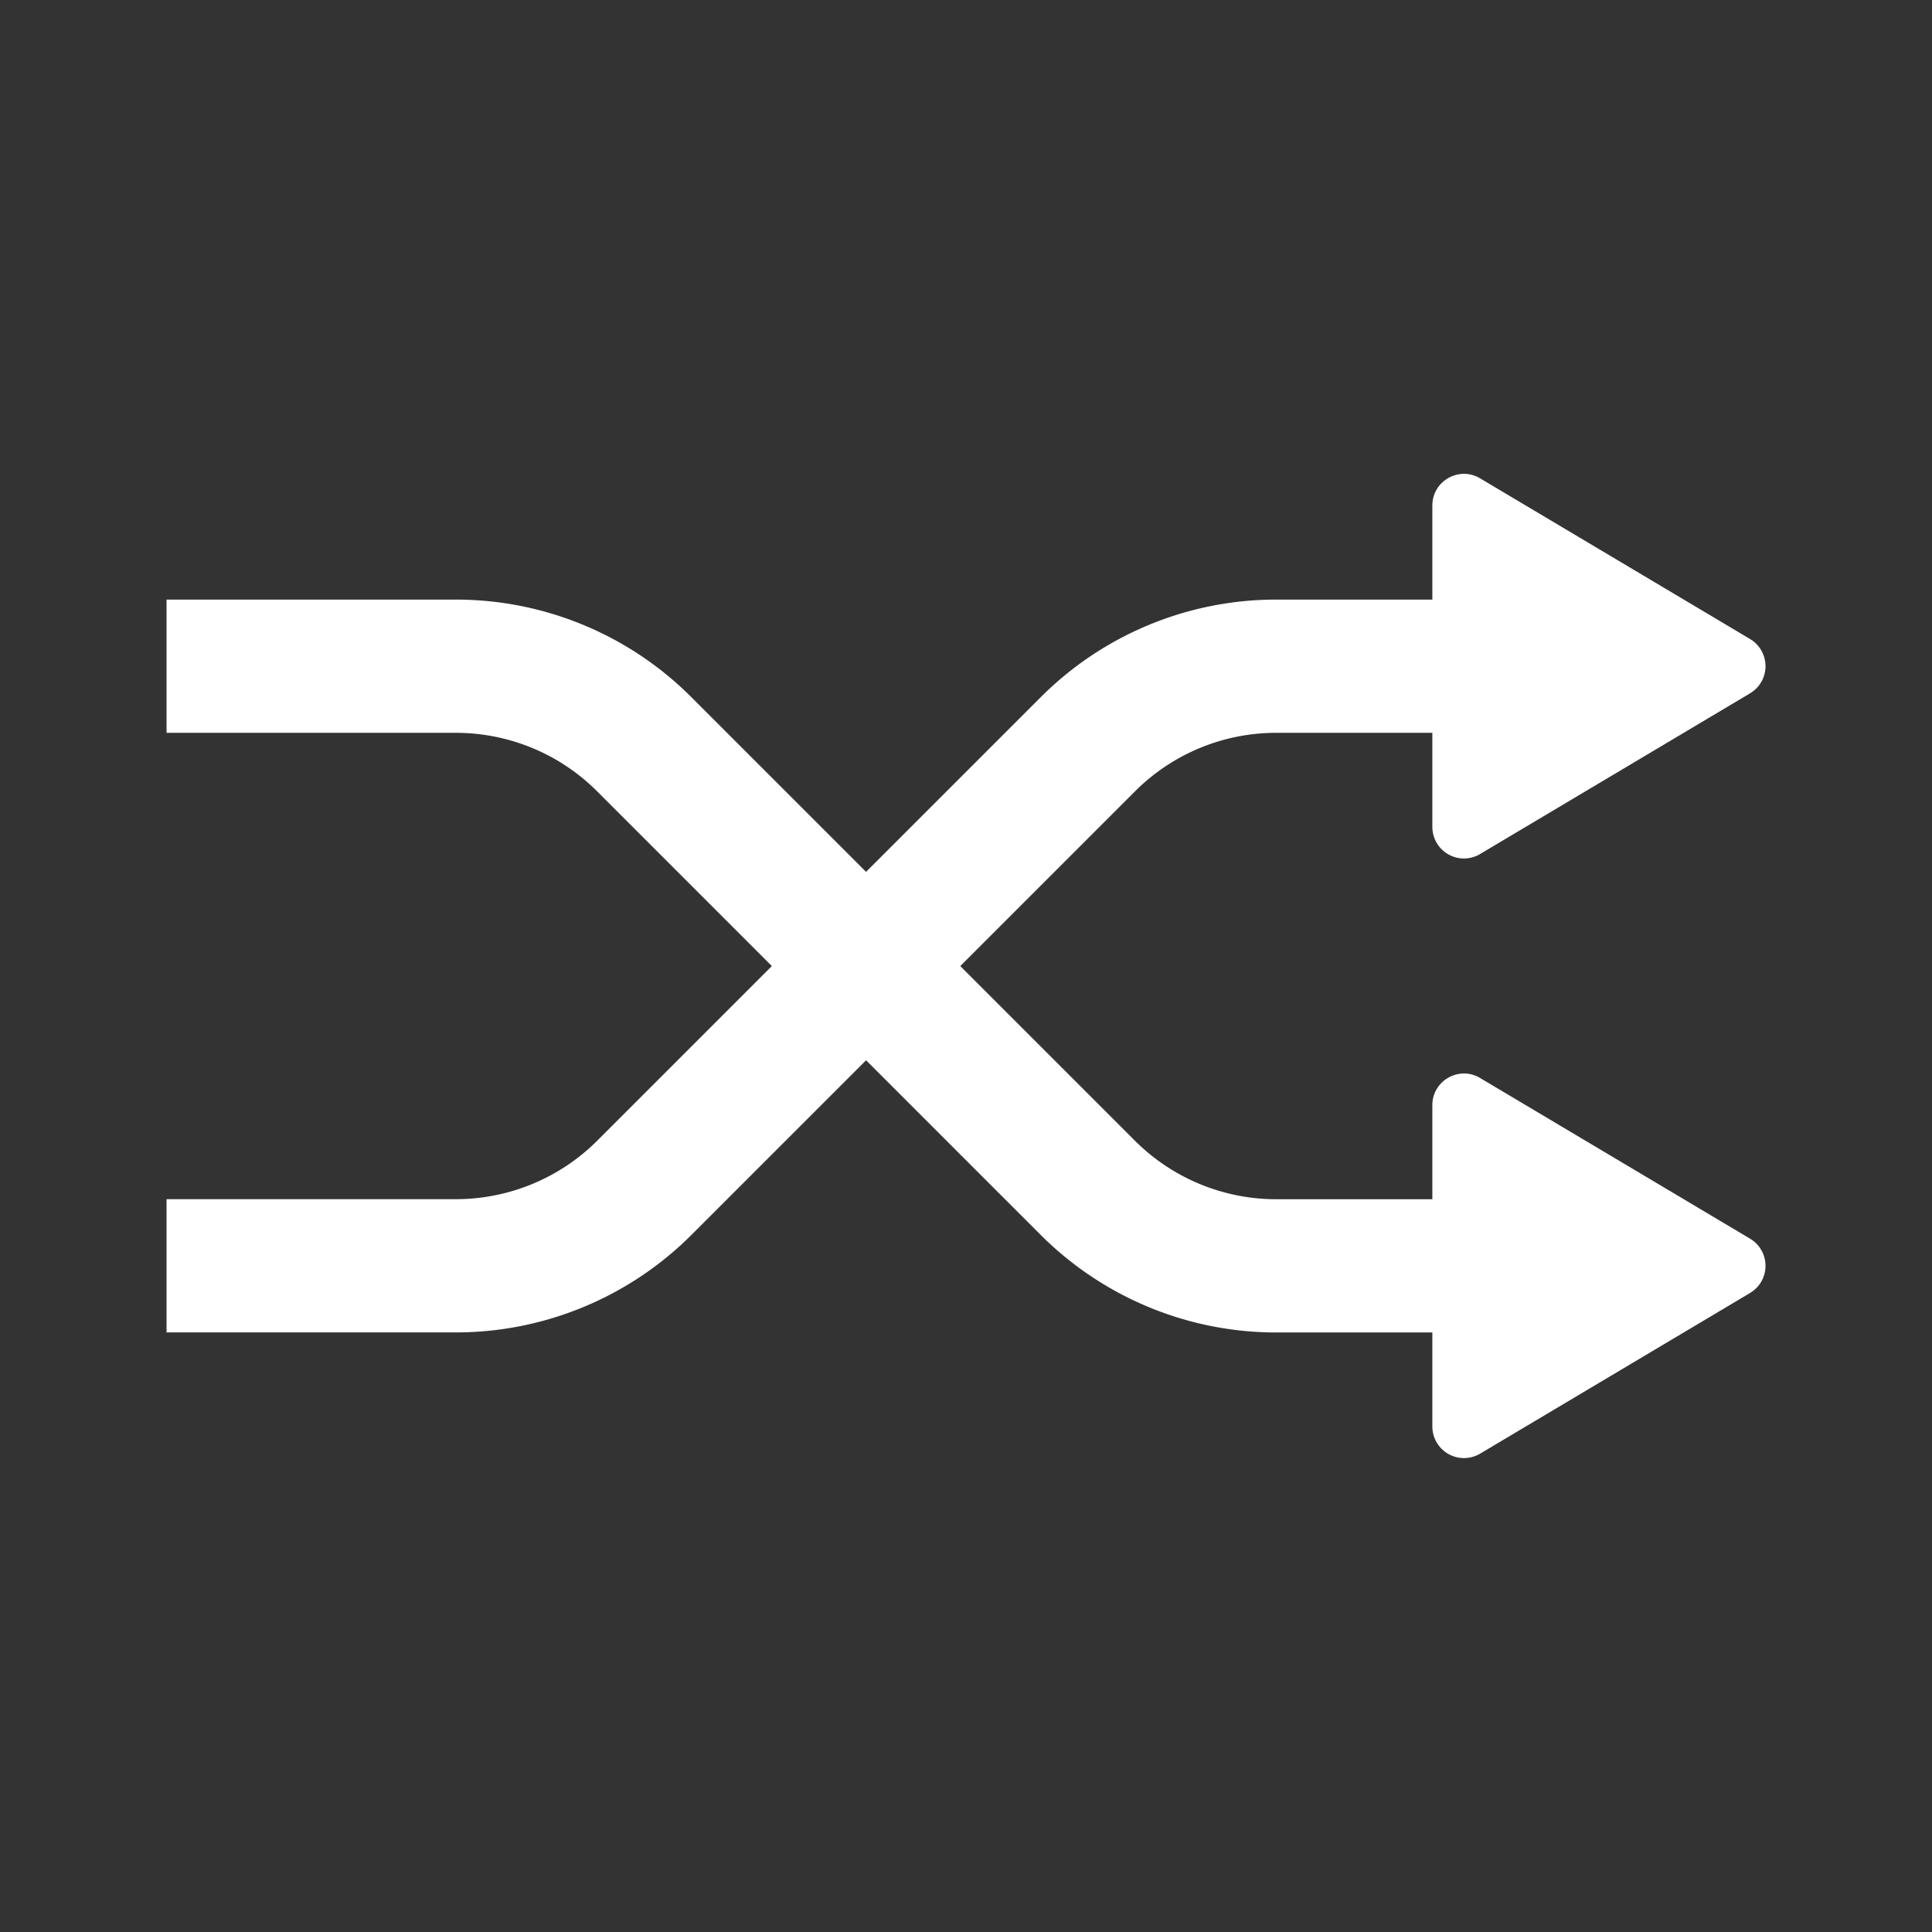 <svg id="SvgjsSvg1021" width="288" height="288" xmlns="http://www.w3.org/2000/svg" version="1.1" xmlns:xlink="http://www.w3.org/1999/xlink" xmlns:svgjs="http://svgjs.com/svgjs"><rect width="100%" height="100%" fill="#333333" stroke="none"/><defs id="SvgjsDefs1022"></defs><g id="SvgjsG1023"><svg xmlns="http://www.w3.org/2000/svg" viewBox="0 0 29 29" width="288" height="288"><path fill="none" stroke="#ffffff" stroke-miterlimit="10" stroke-width="2" d="M23.5 10h-4.343a3.995 3.995 0 0 0-2.828 1.172l-6.657 6.657A4.003 4.003 0 0 1 6.843 19H2.5" class="colorStroke000 svgStroke"></path><path fill="none" stroke="#ffffff" stroke-miterlimit="10" stroke-width="2" d="M2.5 10h4.343c1.061 0 2.078.421 2.828 1.172l6.657 6.657a4.001 4.001 0 0 0 2.828 1.172H23.5" class="colorStroke000 svgStroke"></path><path d="M21.5 12.412V7.588c0-.368.401-.596.717-.408l4.052 2.412a.474.474 0 0 1 0 .815l-4.052 2.412a.474.474 0 0 1-.717-.407zM21.5 21.412v-4.823c0-.368.401-.596.717-.408l4.052 2.412a.474.474 0 0 1 0 .815l-4.052 2.412a.475.475 0 0 1-.717-.408z" fill="#ffffff" class="color000 svgShape"></path></svg></g></svg>